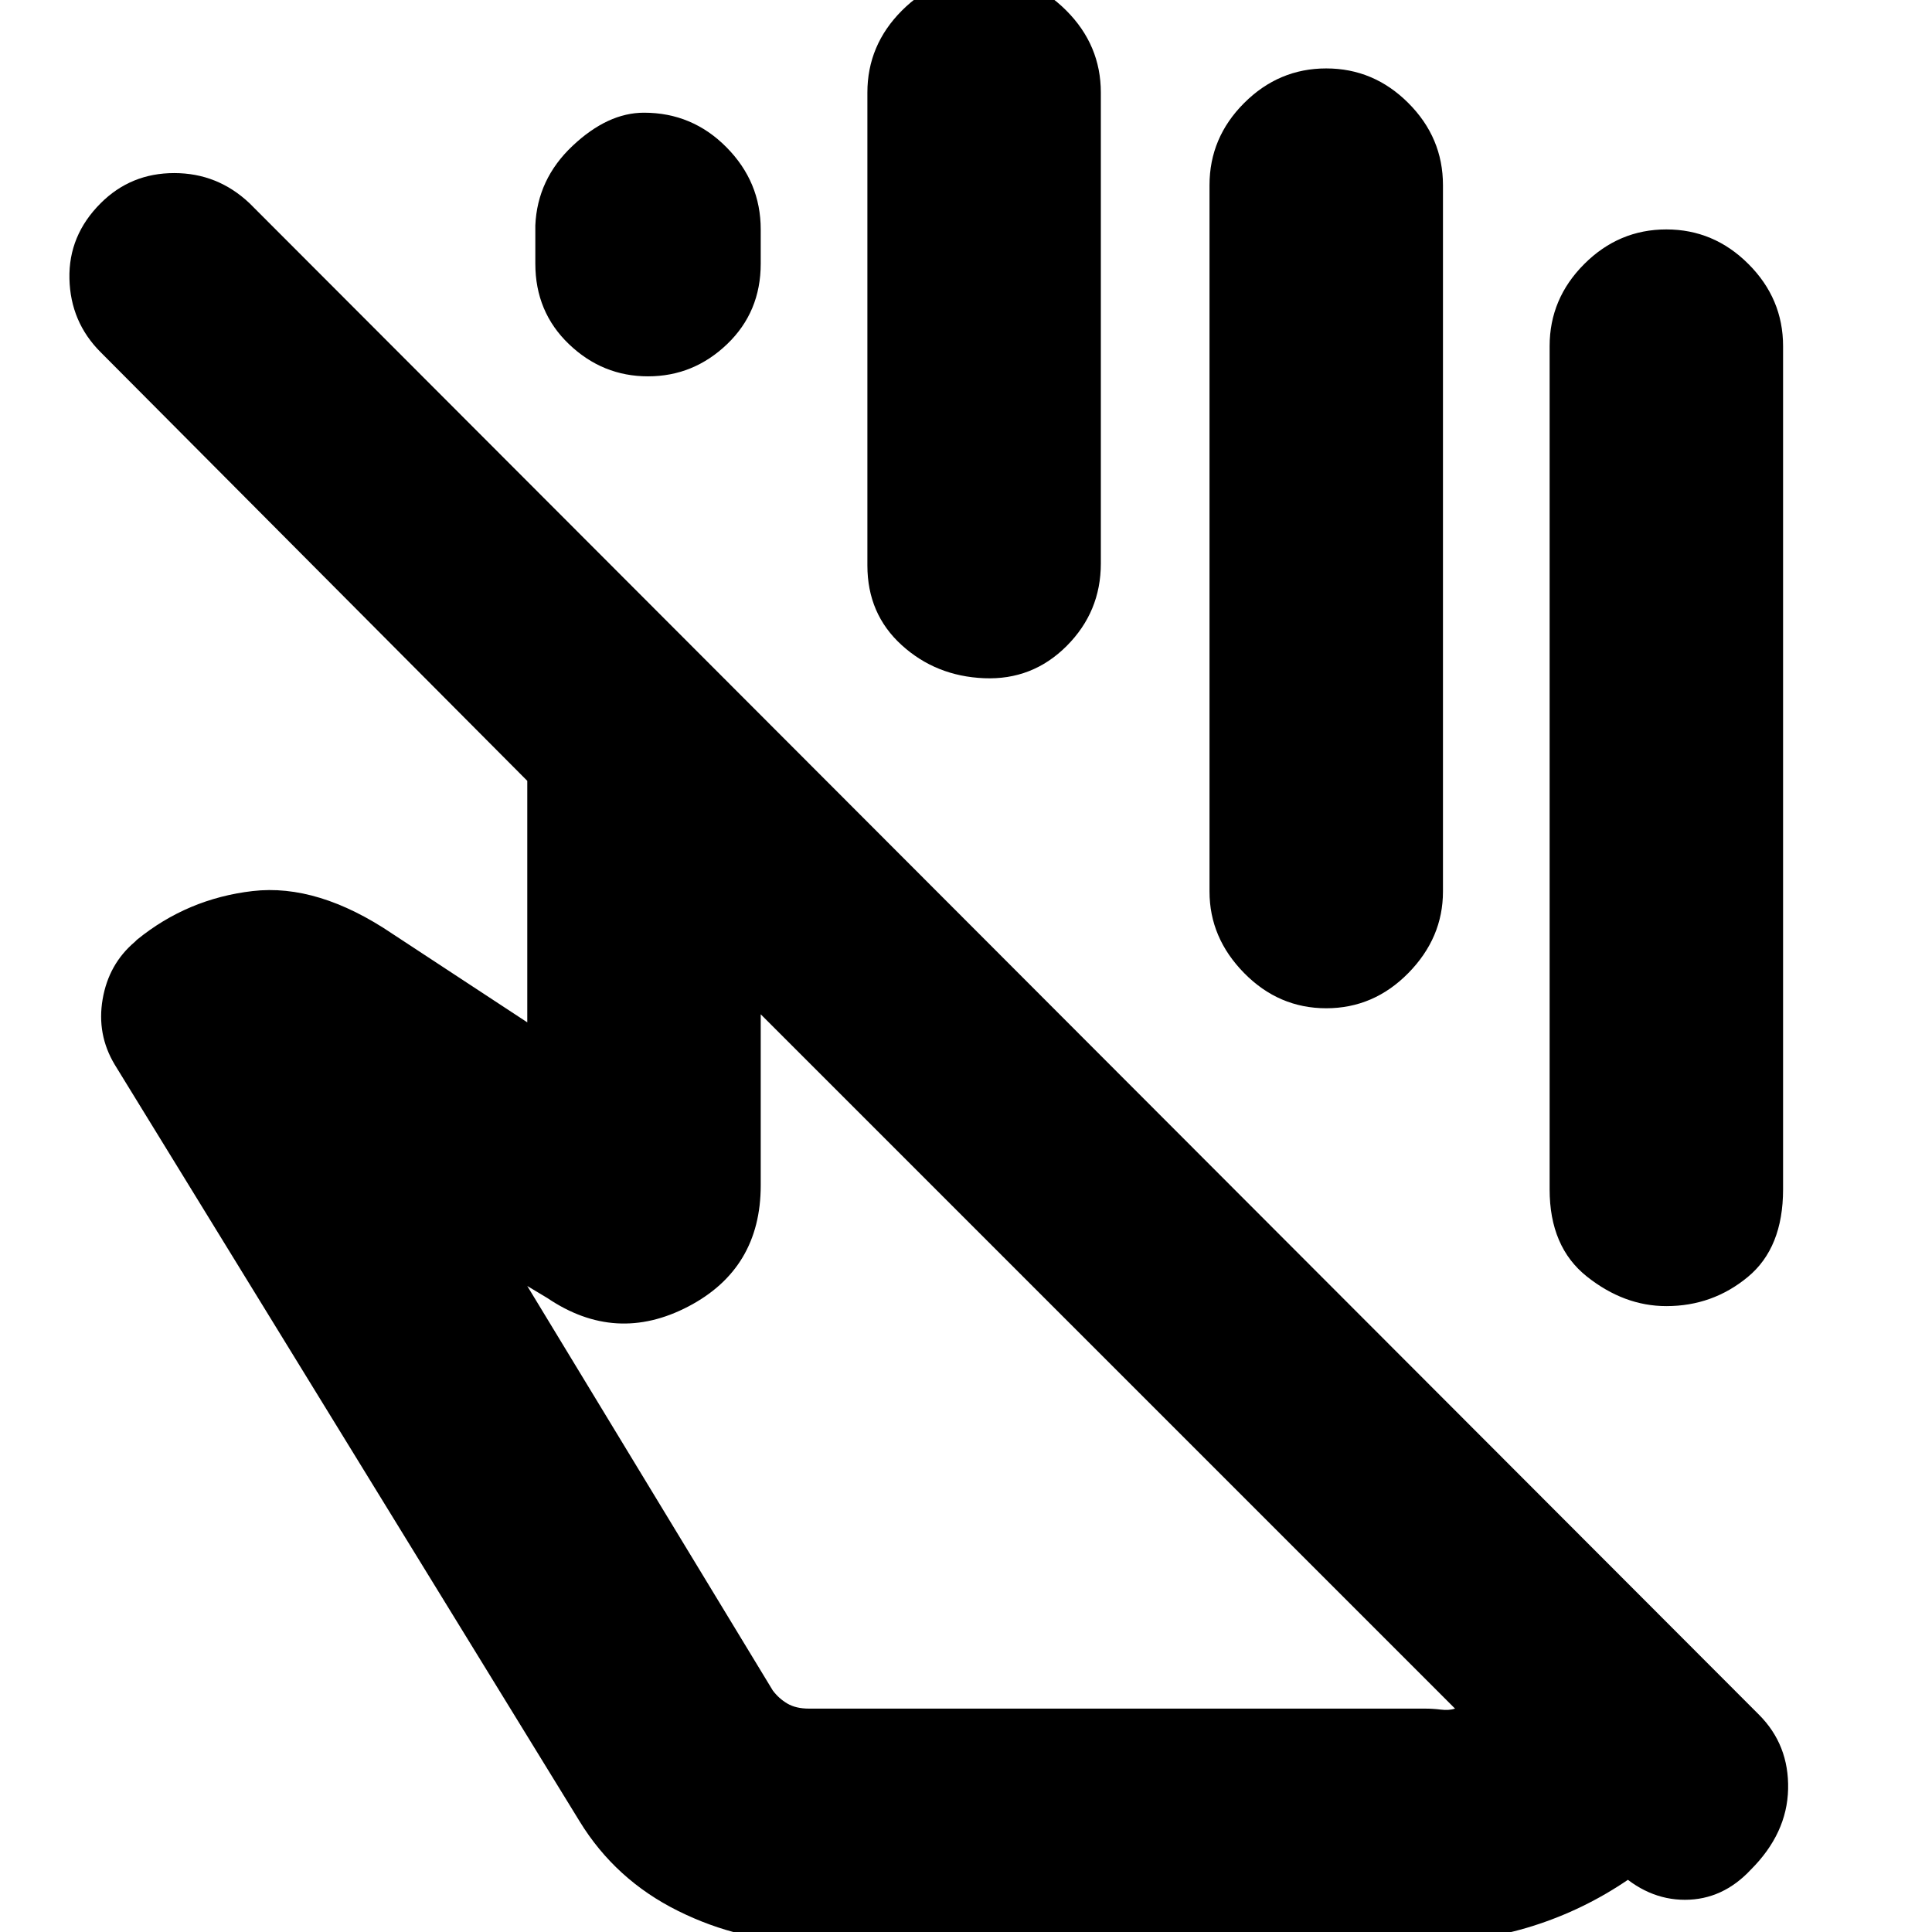 <svg xmlns="http://www.w3.org/2000/svg" height="24" viewBox="0 -960 960 960" width="24"><path d="M770-369v-419q0-23.6 17.2-40.8Q804.4-846 828-846q23.6 0 40.8 17.2Q886-811.6 886-788v419q0 29-17.5 43.5T828-311q-21 0-39.5-14.71Q770-340.41 770-369ZM266-829v-19q1-23 18.48-39.5t35.5-16.5Q344-904 361-886.8q17 17.2 17 40.8v17q0 24-16.7 40T322-773q-22.6 0-39.3-16-16.7-16-16.7-40Zm165 150v-235q0-23.6 17.2-40.8Q465.4-972 489-972q23.6 0 40.8 17.2Q547-937.6 547-914v234q0 24-17 41t-41 16q-24-1-41-16.49-17-15.48-17-39.51Zm170 162v-351q0-23.6 17.2-40.8Q635.4-926 659-926q23.6 0 40.8 17.2Q717-891.6 717-868v351q0 23-17.2 40.5T659-459q-23.6 0-40.8-17.5Q601-494 601-517Zm122 406L378-456v85q0 41.4-36 60.2-36 18.8-70-4.2l-10-6 122 201q3 4 7.25 6.5T402-111h306q4 0 8 .5t7-.5ZM402 5q-33.88 0-65.04-15.46Q305.8-25.92 288-55L57-431q-9-15-6-32.5T67-492l1-1q25.13-20.48 57.56-24.24Q158-521 195-496l67 44v-120L50-785q-15-15-15.5-36.5T50-859q15-15 36.57-15 21.56 0 37.43 15l750 751q15 15 14.5 37T870-31q-14 15-32.77 15-18.76 0-34.23-15l6 5q-22 15-47.32 23T708 5H402Zm149-289Zm100-181Z"/></svg>